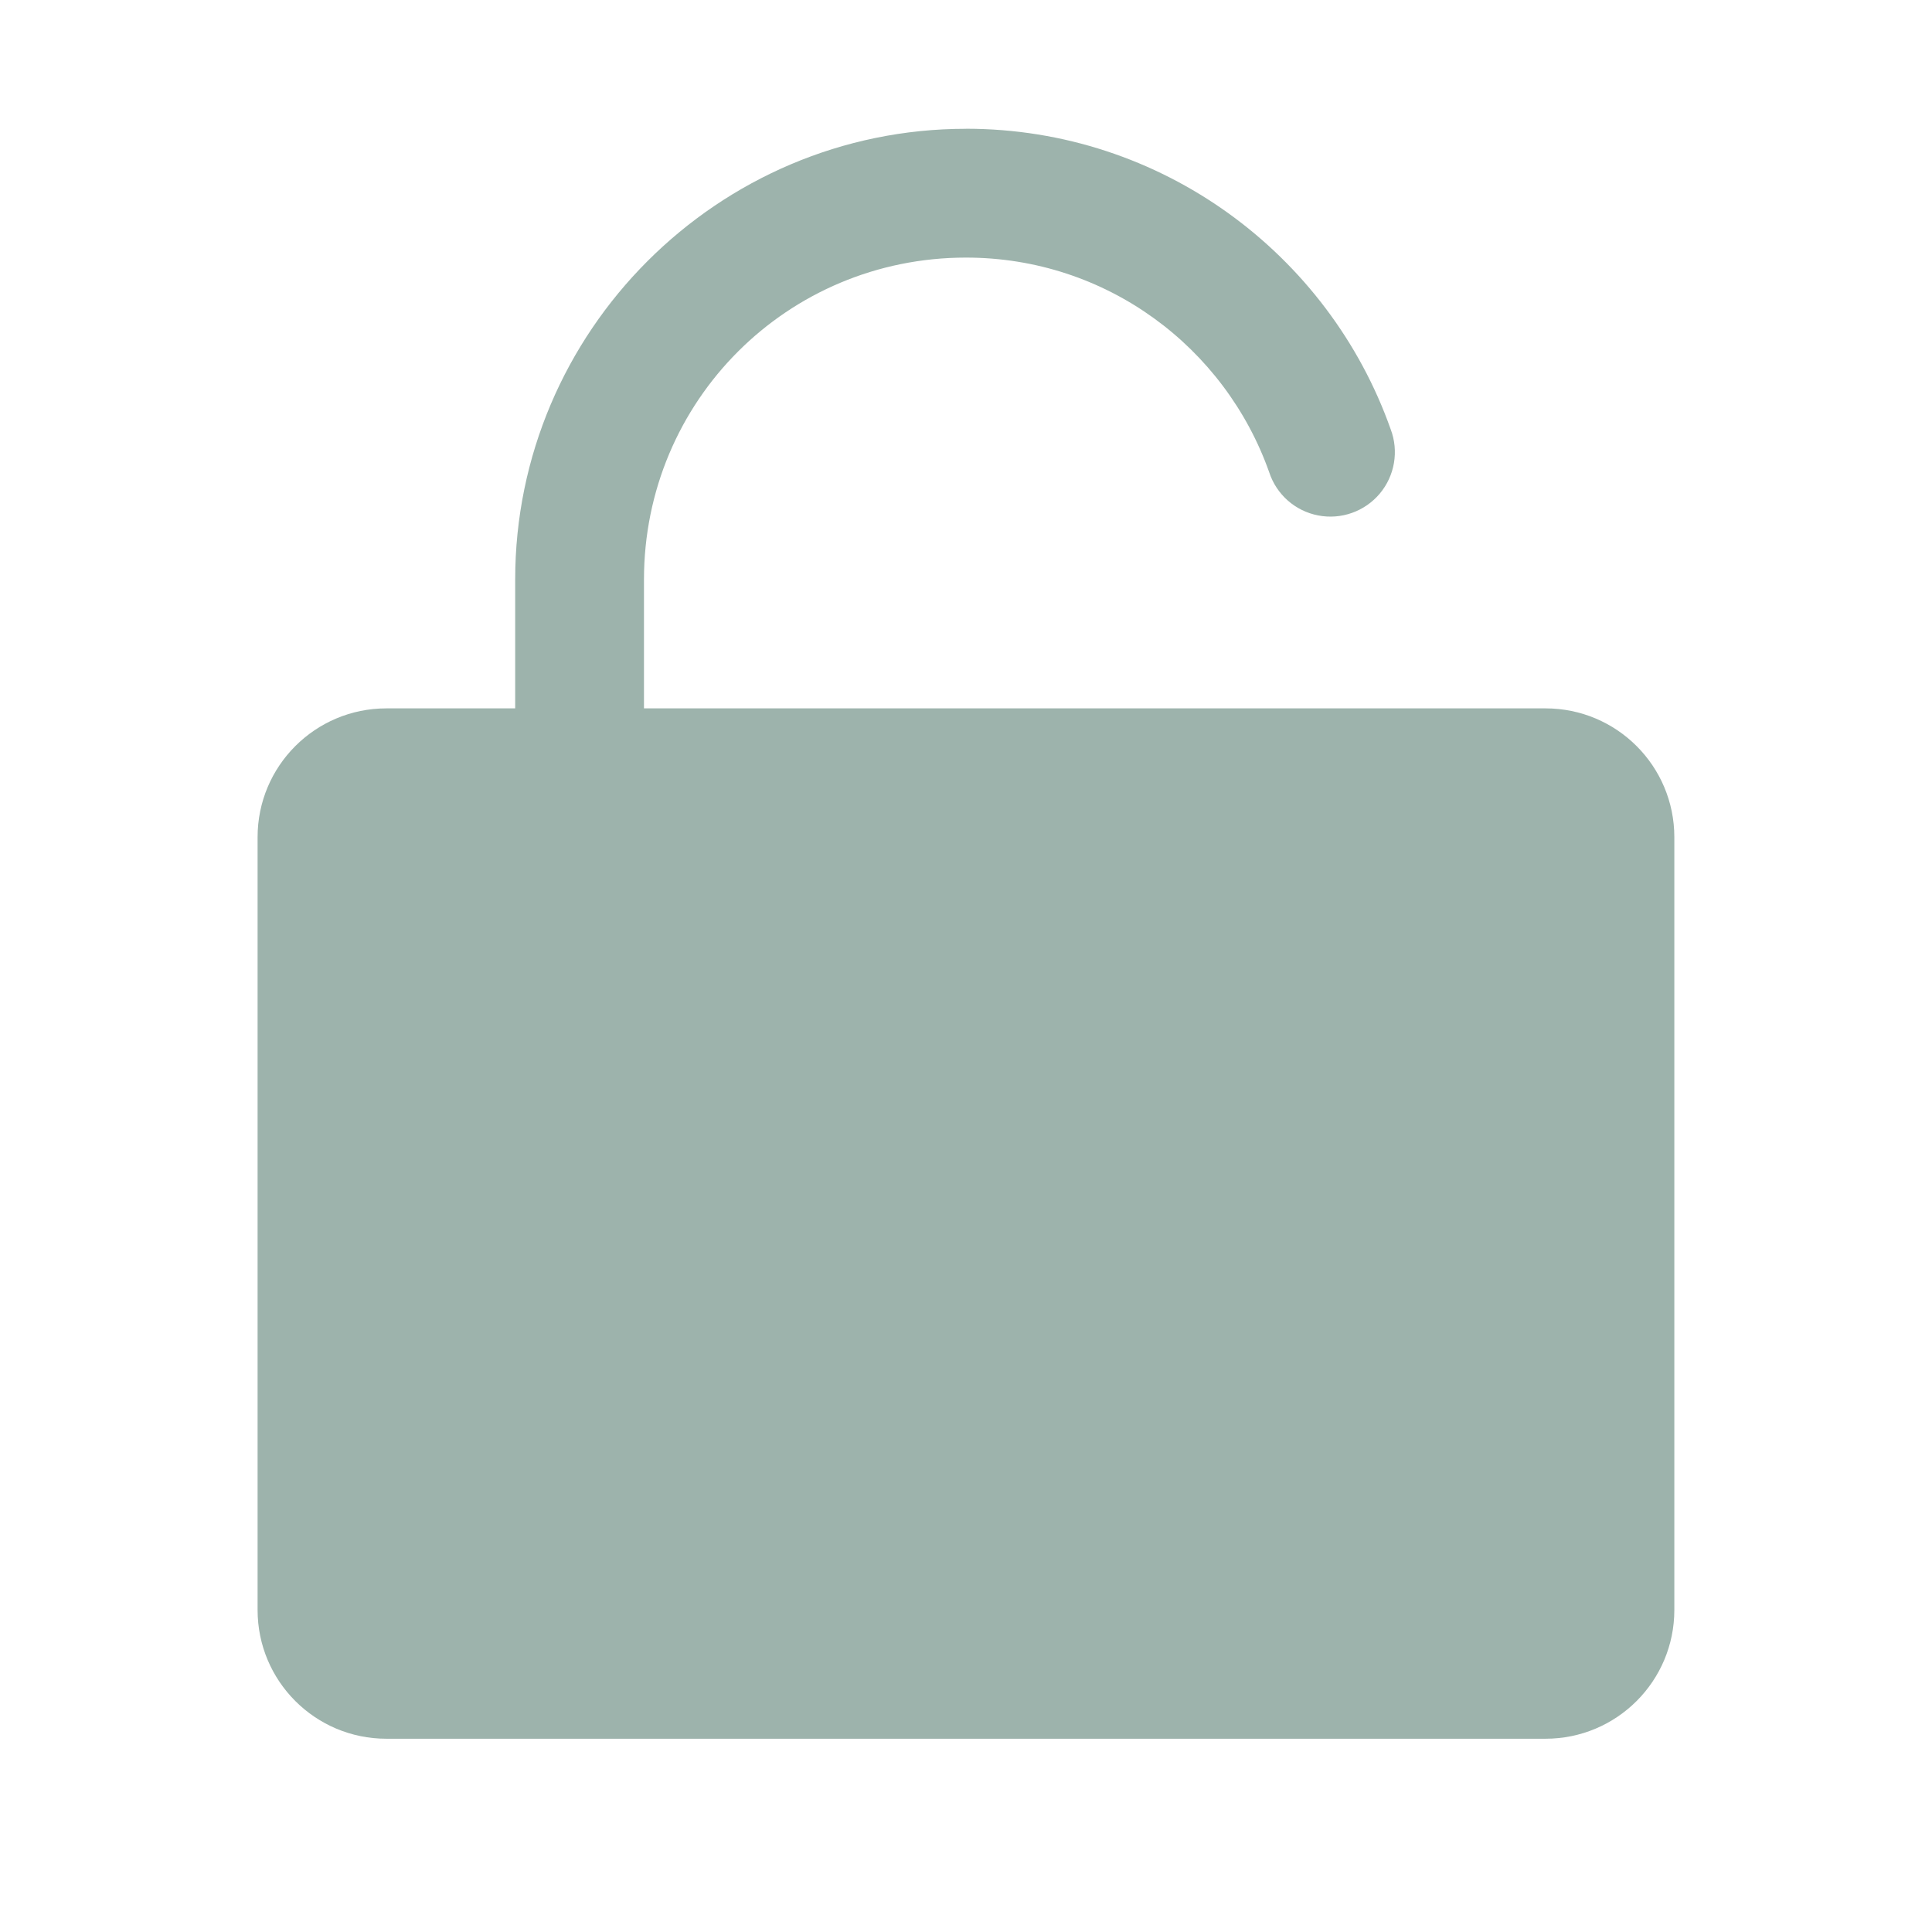 <svg xmlns="http://www.w3.org/2000/svg" xmlns:xlink="http://www.w3.org/1999/xlink" viewBox="0,0,256,256" width="30px" height="30px"><g fill="#9db3ac" fill-rule="nonzero" stroke="none" stroke-width="1" stroke-linecap="butt" stroke-linejoin="miter" stroke-miterlimit="10" stroke-dasharray="" stroke-dashoffset="0" font-family="none" font-weight="none" font-size="none" text-anchor="none" style="mix-blend-mode: normal"><g transform="scale(8.533,8.533)"><path d="M15,2c-3.854,0 -7,3.146 -7,7v2h-2c-1.105,0 -2,0.895 -2,2v12c0,1.105 0.895,2 2,2h18c1.105,0 2,-0.895 2,-2v-12c0,-1.105 -0.895,-2 -2,-2h-14v-2c0,-2.774 2.226,-5 5,-5c2.184,0 4.023,1.395 4.709,3.334c0.113,0.345 0.404,0.602 0.761,0.67c0.356,0.069 0.722,-0.061 0.956,-0.339c0.233,-0.278 0.298,-0.661 0.169,-1c-0.962,-2.719 -3.556,-4.666 -6.594,-4.666z"></path></g></g></svg>